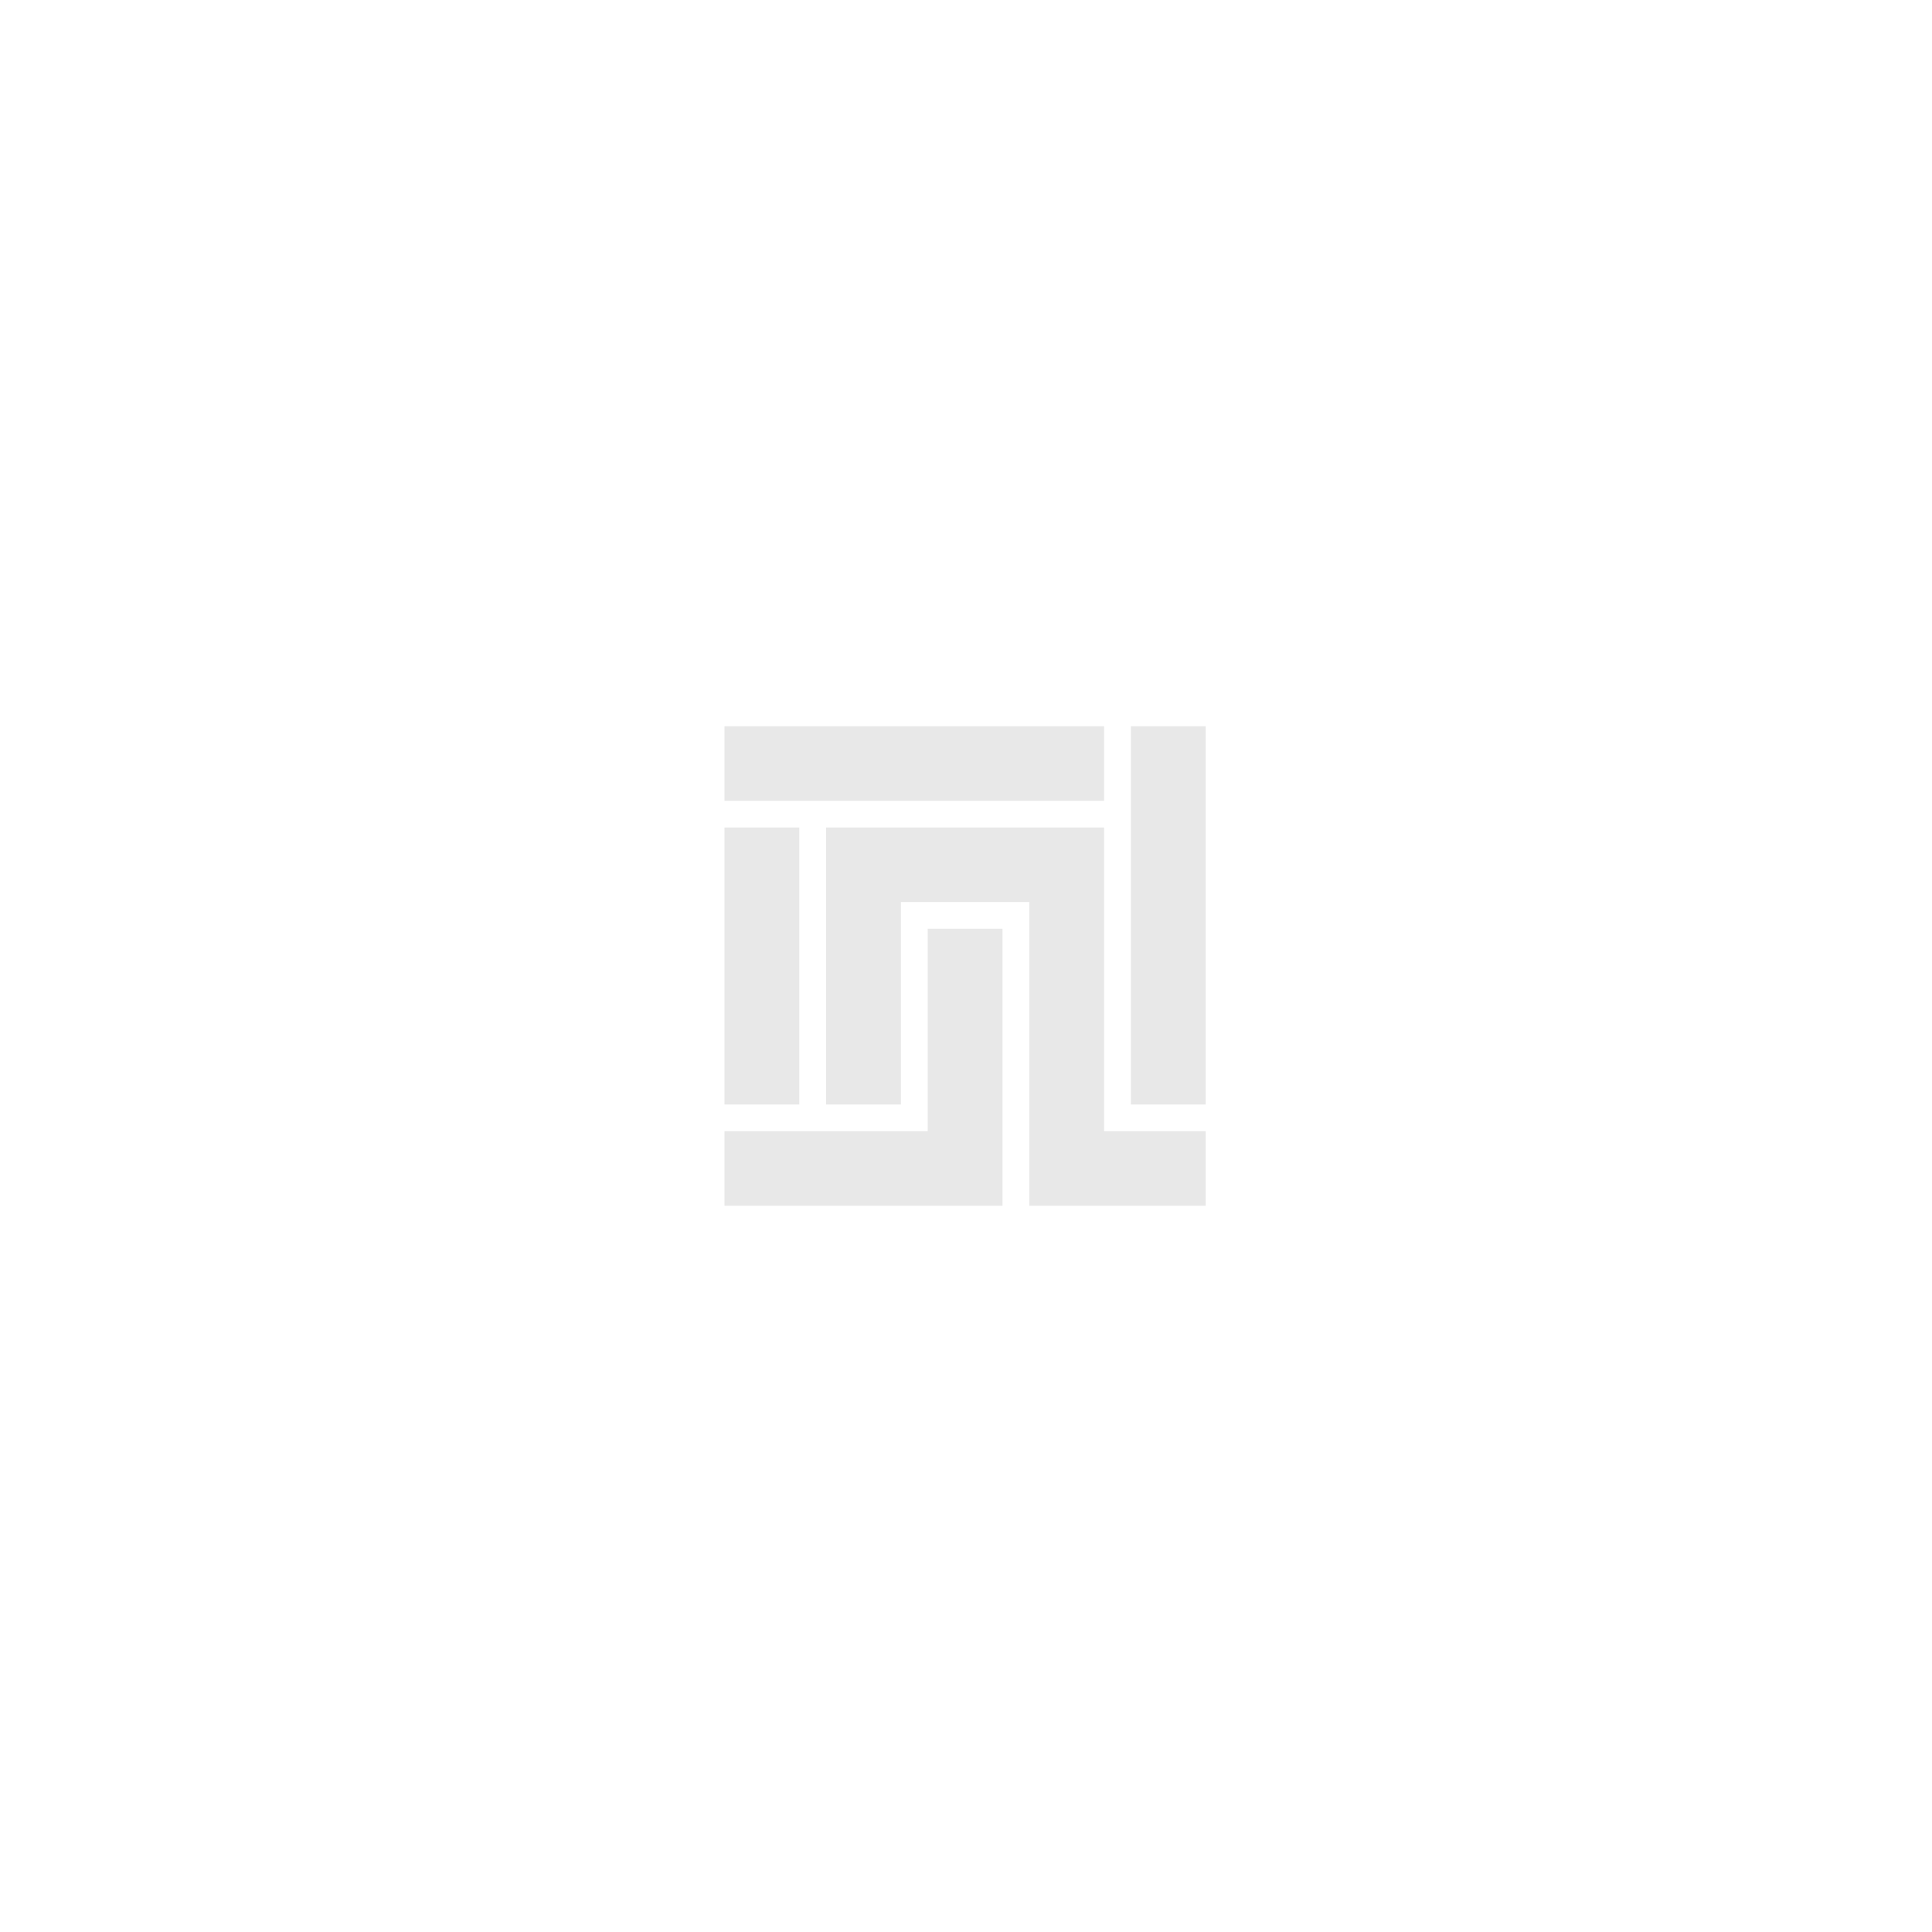 <svg width="1080" height="1080" viewBox="0 0 1080 1080" fill="none" xmlns="http://www.w3.org/2000/svg">
<g clip-path="url(#clip0_2_28)">
<path d="M446.814 462.585H405V617.415H446.814V462.585Z" fill="#E8E8E8"/>
<path d="M560.411 519.171V674H405V632.341H518.597V519.171H560.411Z" fill="#E8E8E8"/>
<path d="M617.205 406H405V447.659H617.205V406Z" fill="#E8E8E8"/>
<path d="M674 406H632.186V617.415H674V406Z" fill="#E8E8E8"/>
<path d="M674 632.341V674H575.392V504.244H503.616V617.414H461.802V462.585H617.205V632.341H674Z" fill="#E8E8E8"/>
</g>
<defs>
<clipPath id="clip0_2_28">
<rect x="405" y="406" width="269" height="268" fill="white"/>
</clipPath>
</defs>
</svg>
